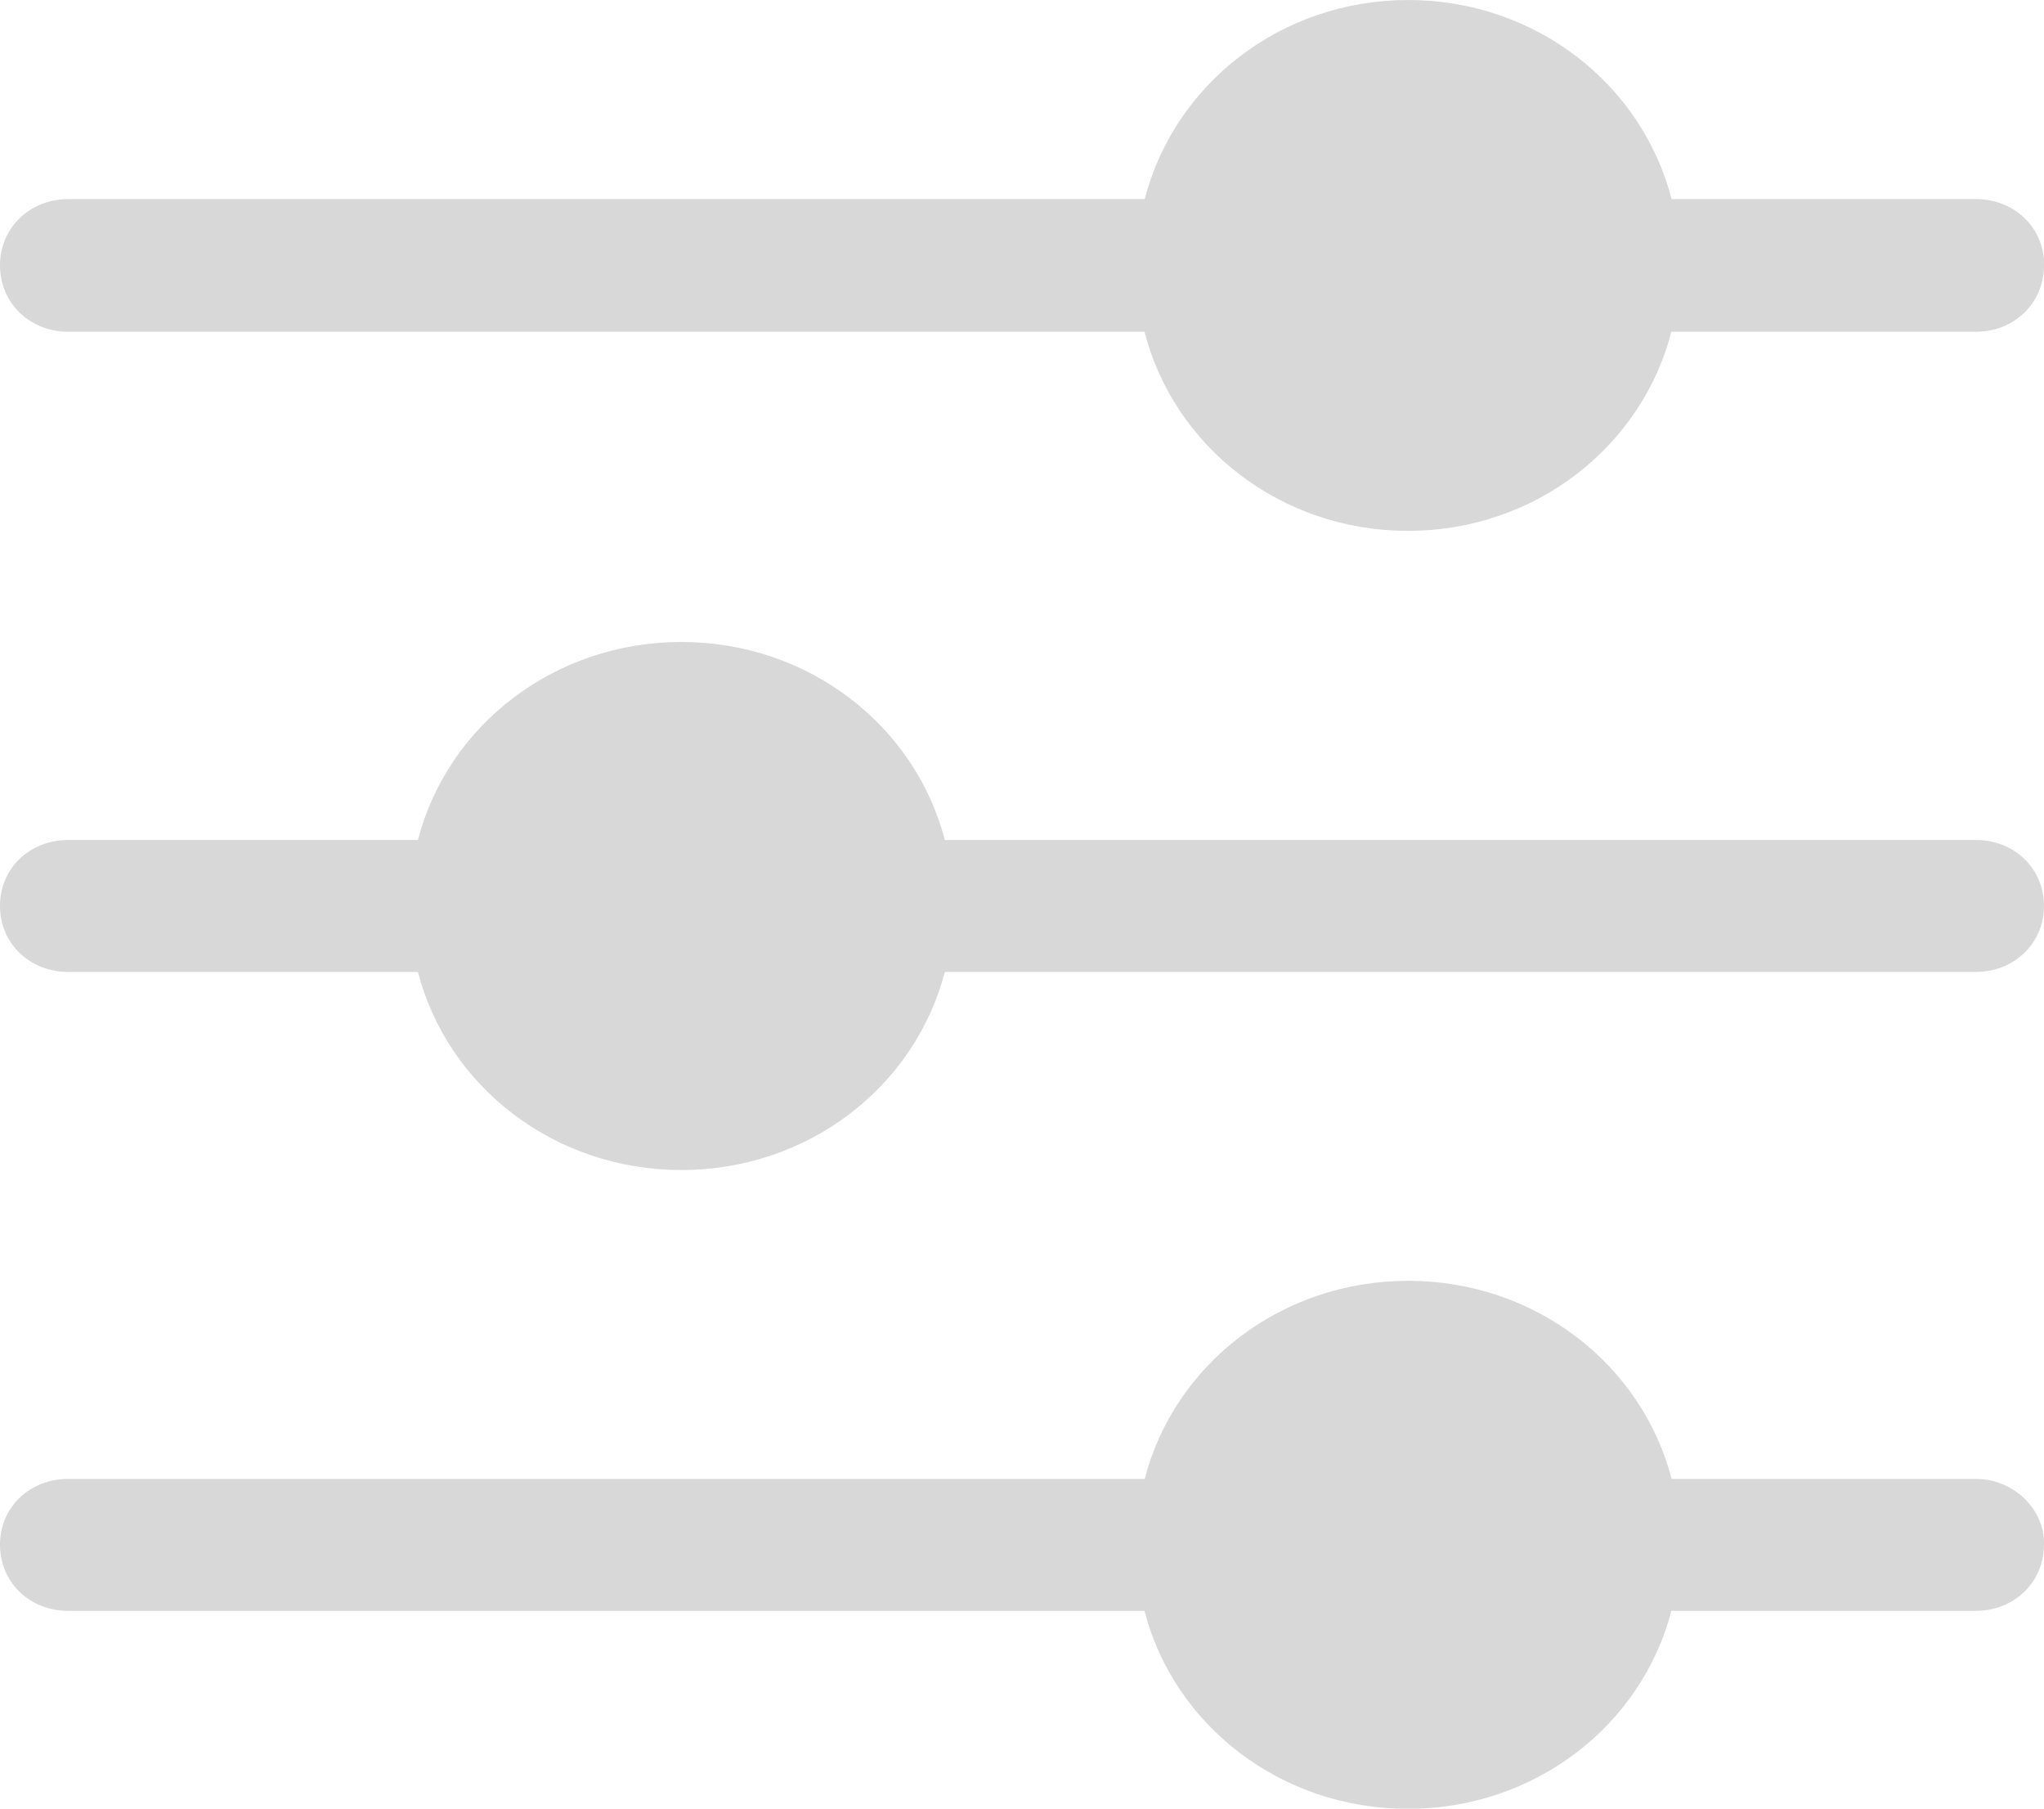 <svg width="26" height="23" viewBox="0 0 26 23" fill="none" xmlns="http://www.w3.org/2000/svg">
<g clip-path="url(#clip0_39_237)">
<path fill-rule="evenodd" clip-rule="evenodd" d="M26 19.644C26 20.118 25.623 20.485 25.132 20.485H21.26C20.883 21.94 19.527 23.003 17.909 23.003C16.29 23.003 14.934 21.94 14.558 20.485H0.868C0.377 20.485 0 20.122 0 19.644C0 19.167 0.377 18.807 0.868 18.807H14.561C14.938 17.351 16.294 16.288 17.912 16.288C19.53 16.288 20.886 17.351 21.263 18.807H25.135C25.596 18.807 26.003 19.17 26.003 19.644H26Z" fill="#D8D8D8"/>
<path fill-rule="evenodd" clip-rule="evenodd" d="M26 11.52C26 11.994 25.623 12.36 25.132 12.36H12.018C11.641 13.816 10.285 14.879 8.667 14.879C7.048 14.879 5.693 13.816 5.316 12.36H0.868C0.377 12.36 0 11.997 0 11.52C0 11.042 0.377 10.682 0.868 10.682H5.316C5.693 9.227 7.048 8.164 8.667 8.164C10.285 8.164 11.641 9.227 12.018 10.682H25.132C25.623 10.682 26 11.045 26 11.52Z" fill="#D8D8D8"/>
<path fill-rule="evenodd" clip-rule="evenodd" d="M26 3.375C26 3.853 25.623 4.219 25.132 4.219H21.26C20.883 5.681 19.527 6.751 17.909 6.751C16.29 6.751 14.934 5.681 14.558 4.219H0.868C0.377 4.219 0 3.853 0 3.375C0 2.898 0.377 2.532 0.868 2.532H14.561C14.938 1.07 16.294 0 17.912 0C19.53 0 20.886 1.07 21.263 2.532H25.135C25.627 2.532 26.003 2.898 26.003 3.375H26Z" fill="#D8D8D8"/>
</g>
<defs>
<clipPath id="clip0_39_237">
<rect width="26" height="23" fill="white"/>
</clipPath>
</defs>
</svg>
